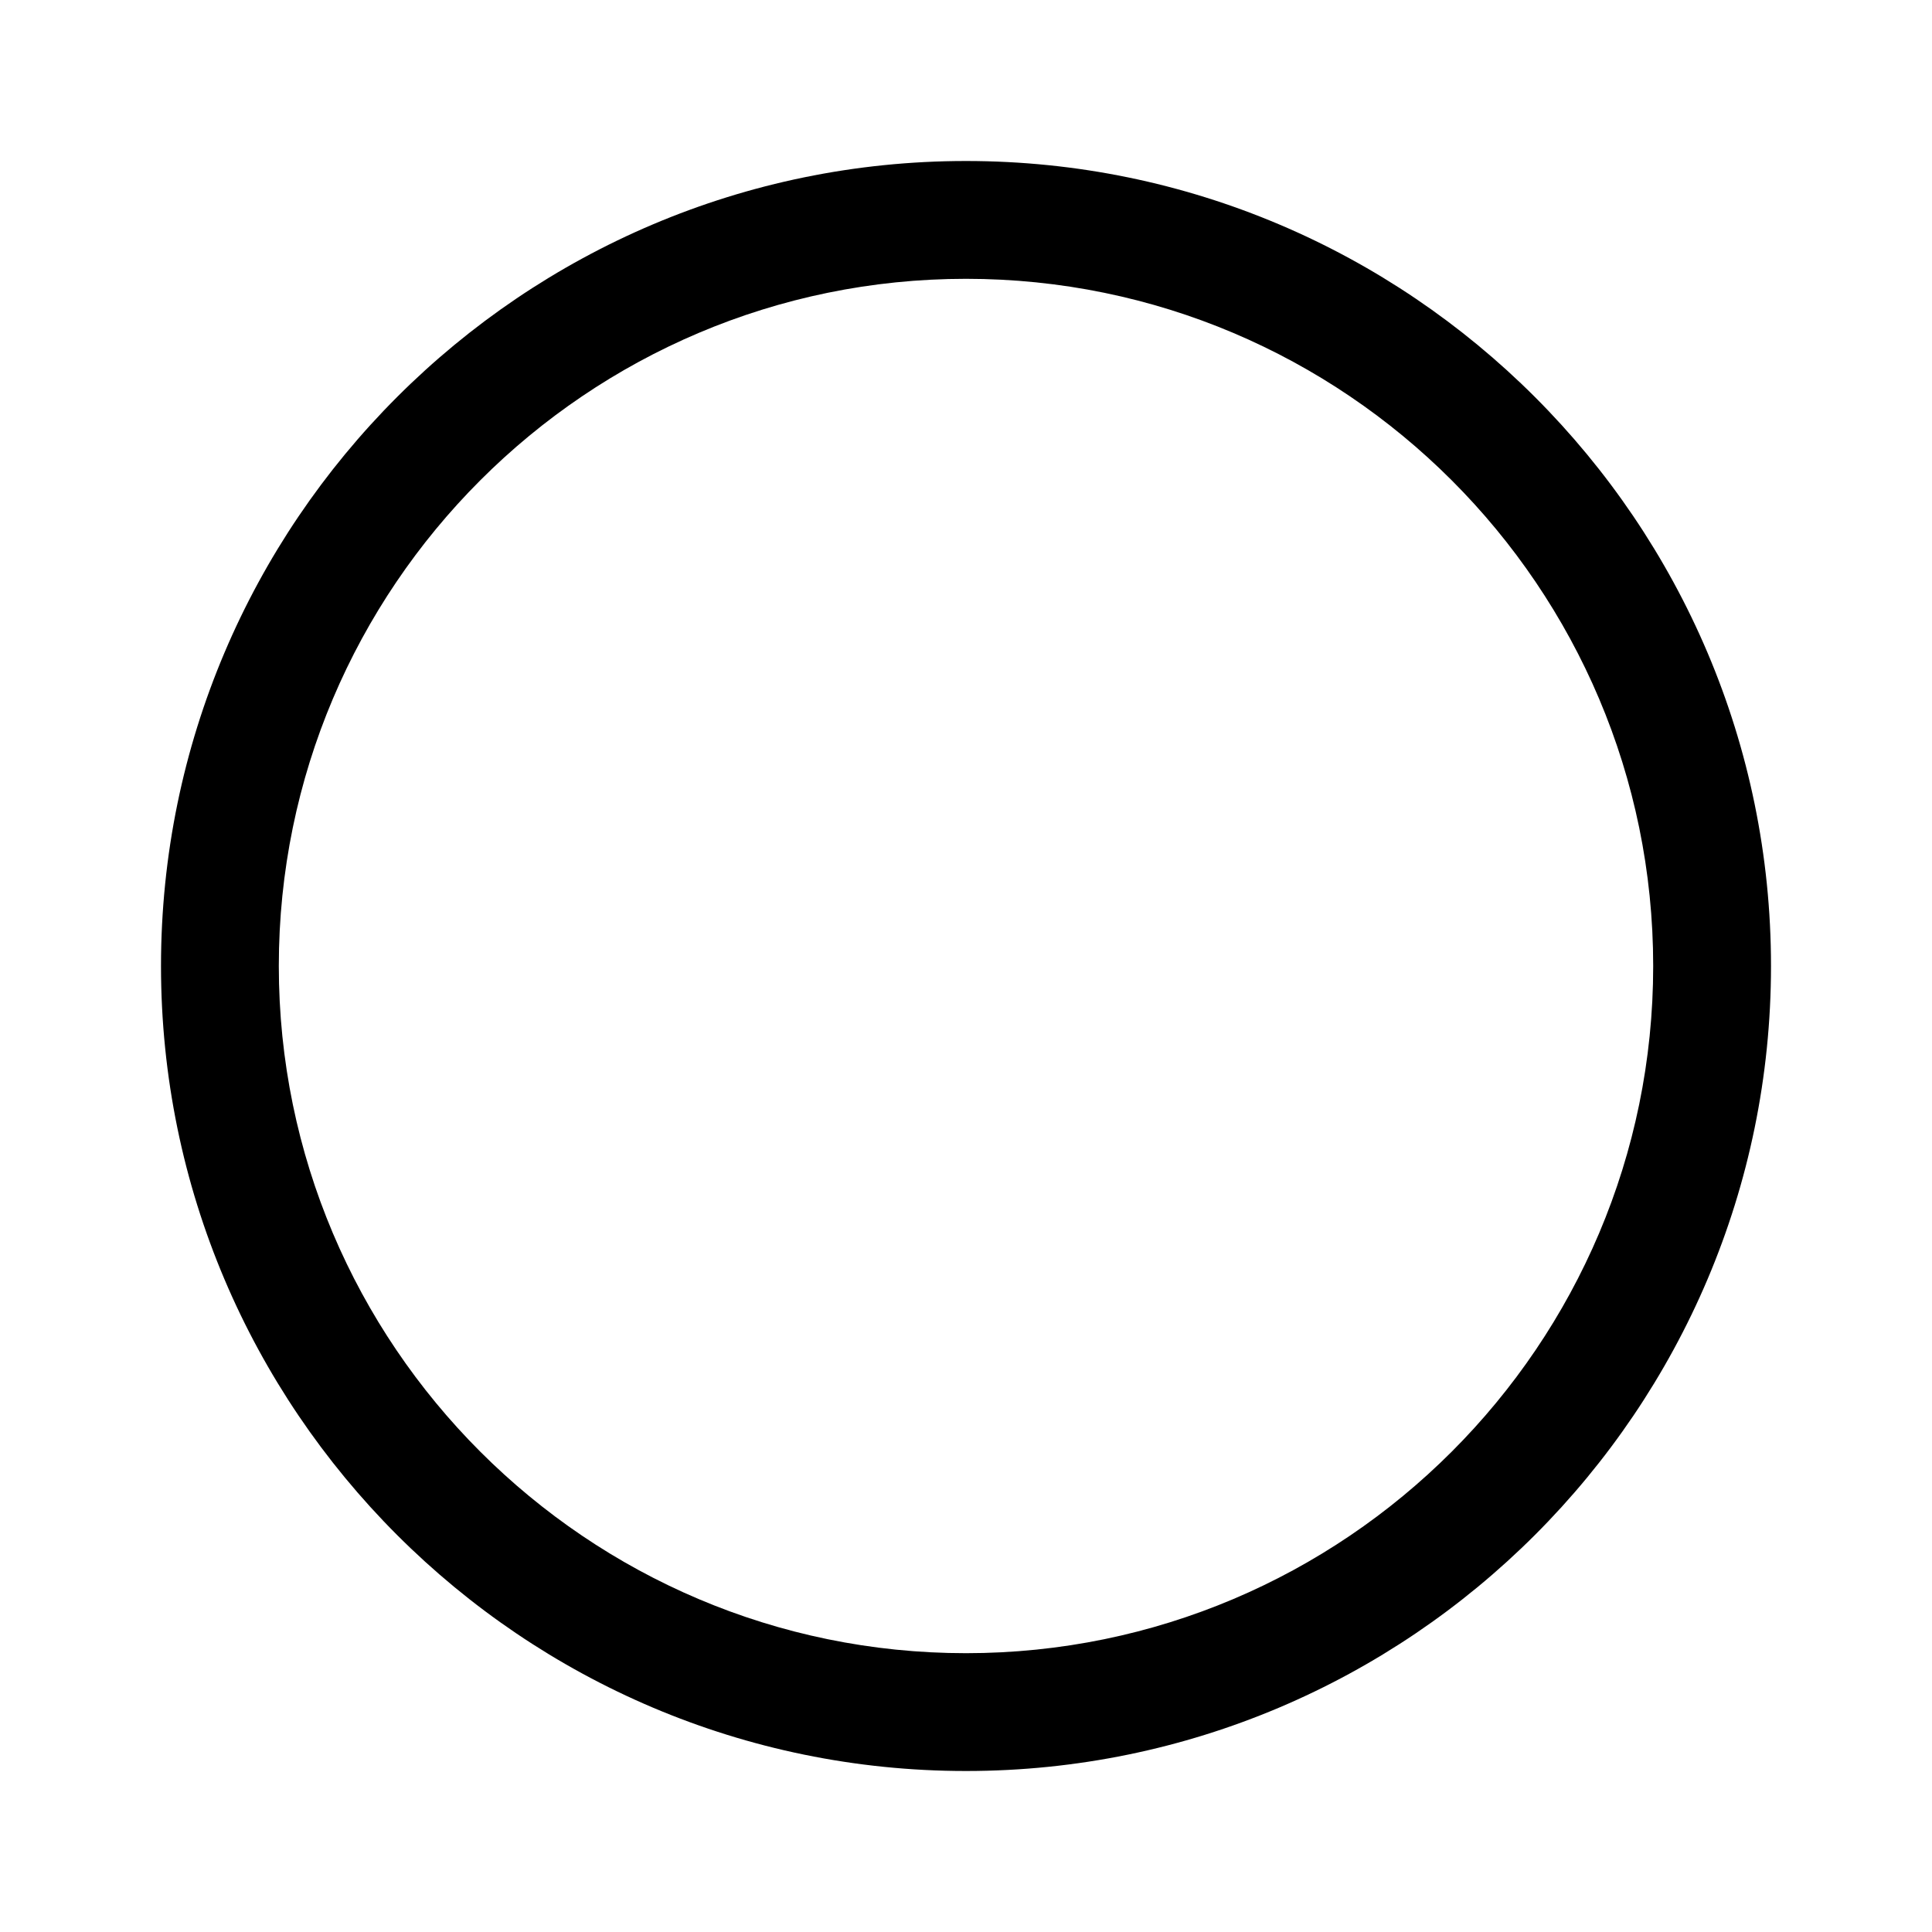<svg width="48" height="48" viewBox="0 0 48 48" fill="none" xmlns="http://www.w3.org/2000/svg">
<path fill-rule="evenodd" clip-rule="evenodd" d="M24 4C35.028 4 44 12.972 44 24C44 35.028 35.028 44 24 44C12.972 44 4 35.028 4 24C4 12.972 12.972 4 24 4ZM24 6.927C14.585 6.927 6.927 14.585 6.927 24C6.927 33.415 14.585 41.073 24 41.073C33.415 41.073 41.073 33.415 41.073 24C41.073 14.585 33.415 6.927 24 6.927Z" fill="black"/>
</svg>
